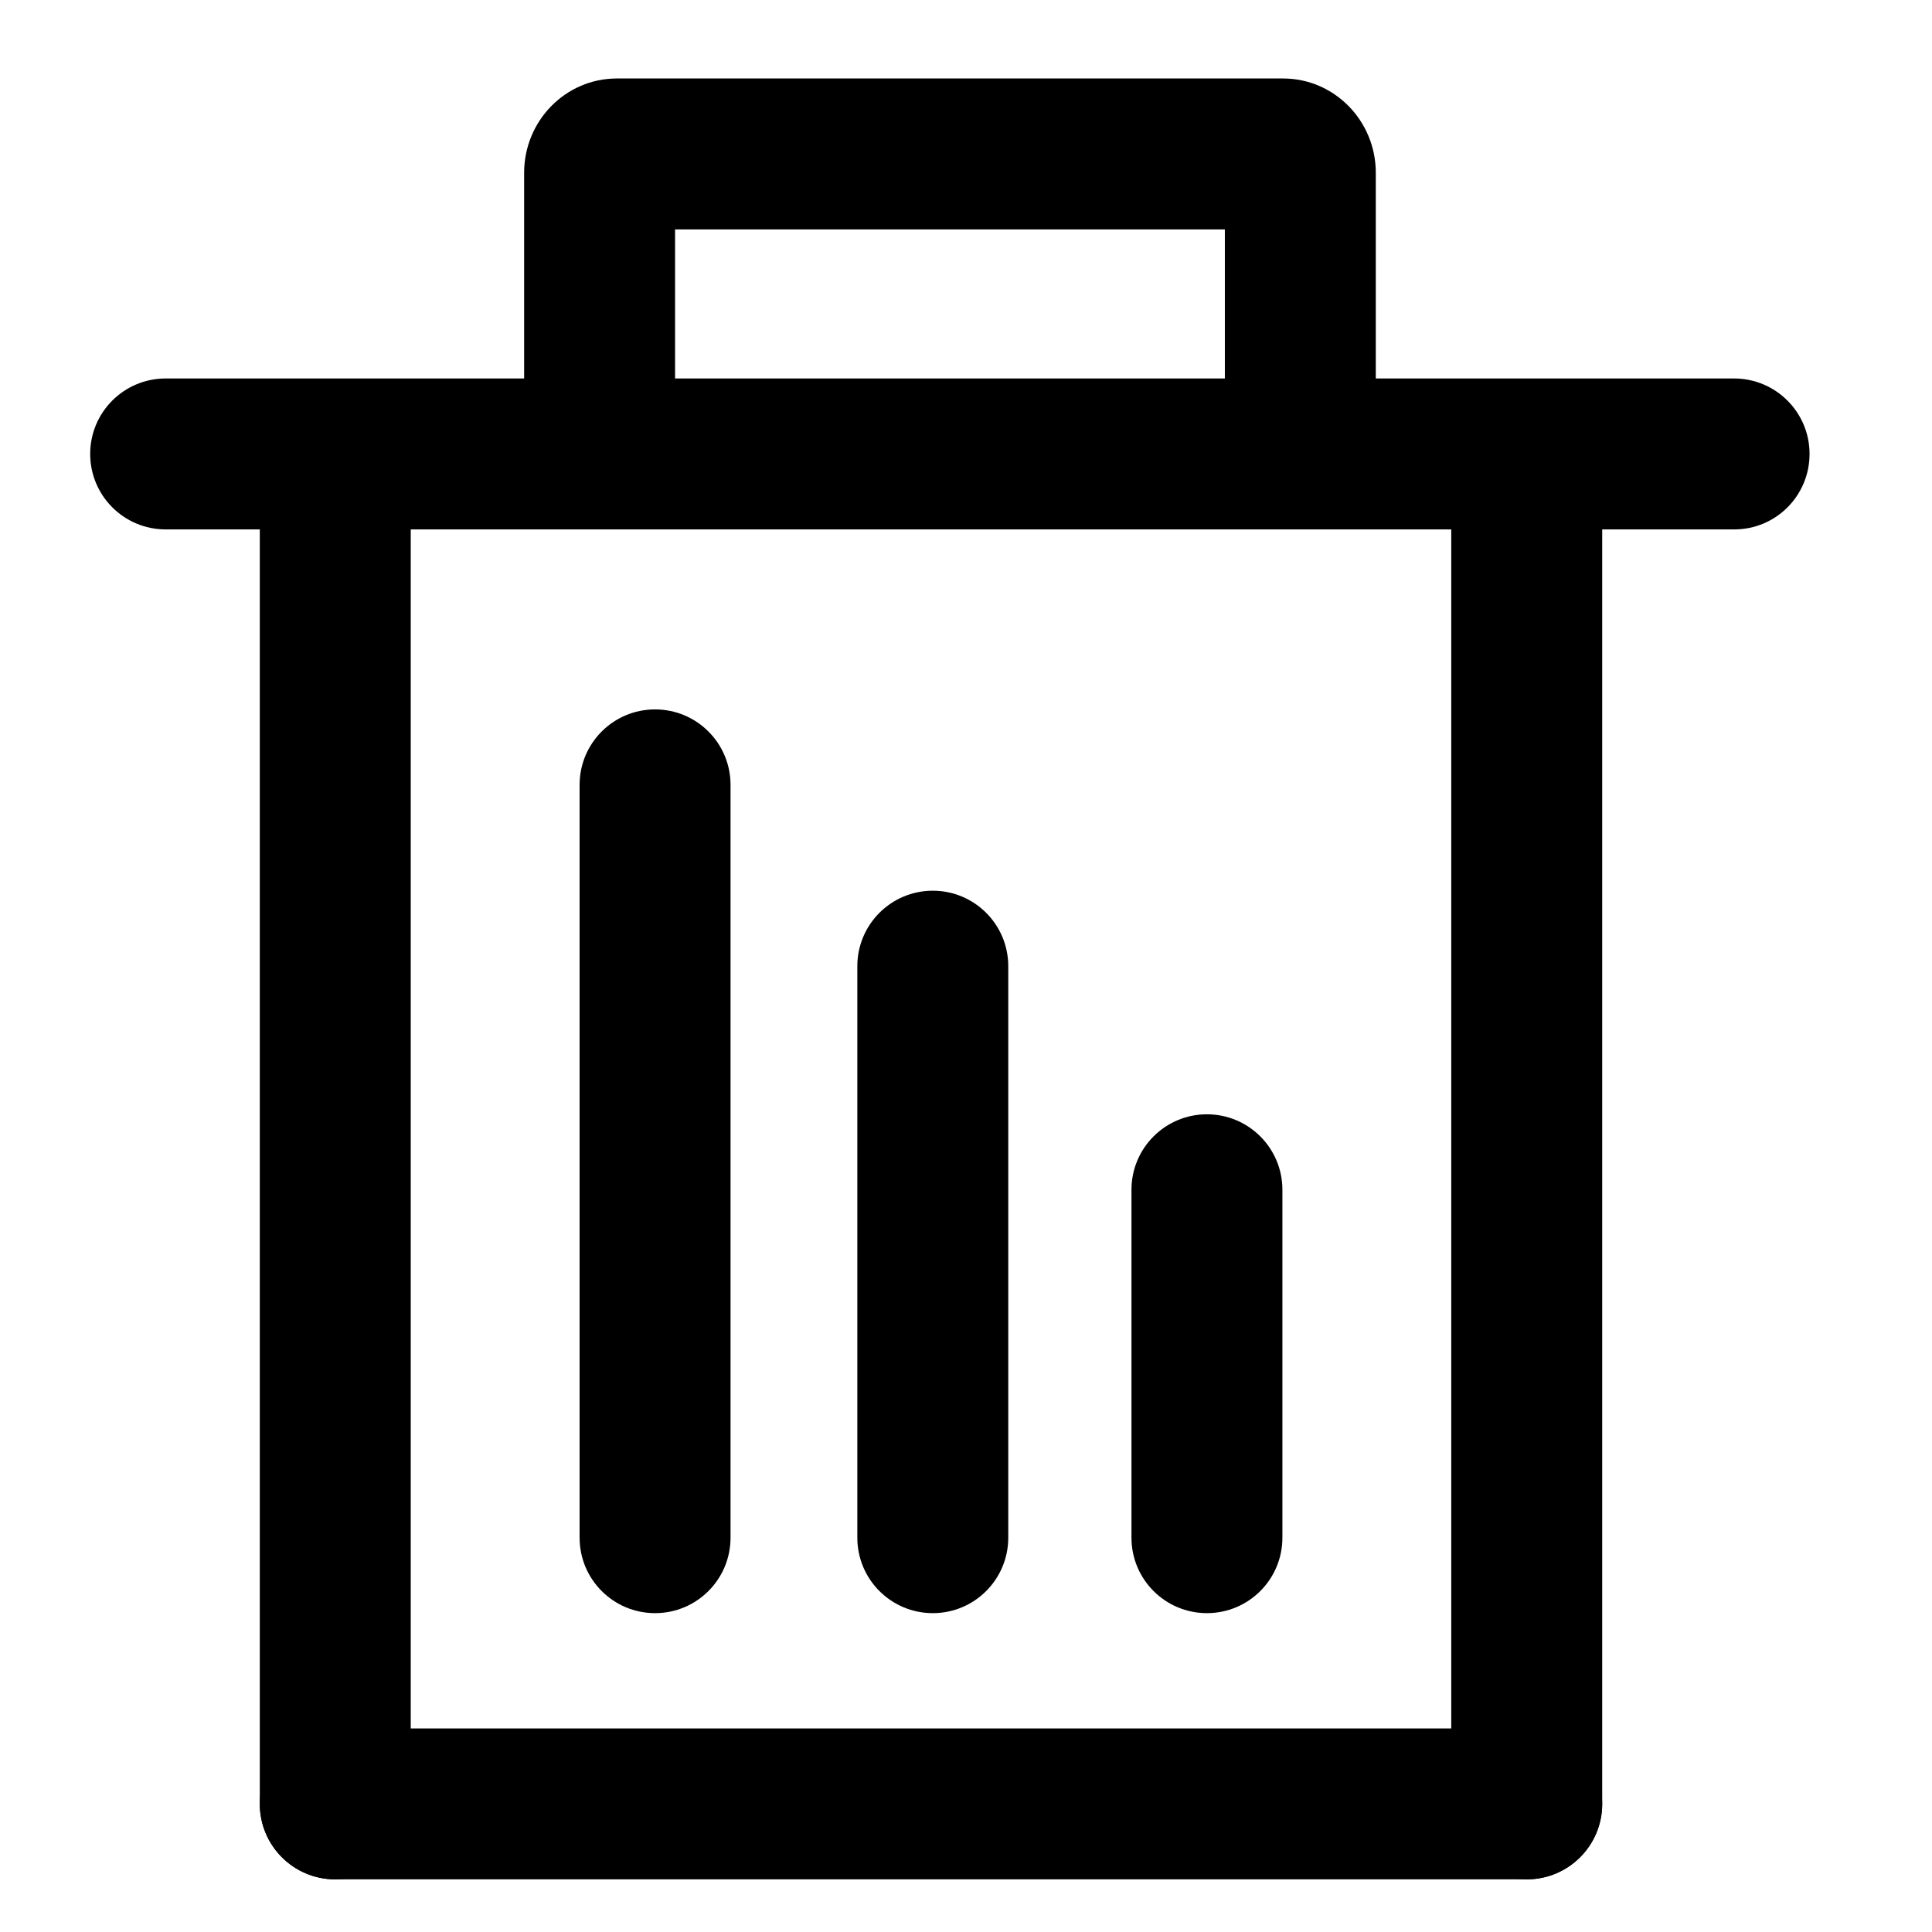 <?xml version="1.0" standalone="no"?><!DOCTYPE svg PUBLIC "-//W3C//DTD SVG 1.1//EN" "http://www.w3.org/Graphics/SVG/1.1/DTD/svg11.dtd"><svg t="1639194502593" class="icon" viewBox="0 0 1024 1024" version="1.1" xmlns="http://www.w3.org/2000/svg" p-id="1043" xmlns:xlink="http://www.w3.org/1999/xlink" width="200" height="200"><defs><style type="text/css"></style></defs><path d="M919.2 280.6H87.8c-22.1 0-40-17.9-40-40s17.9-40 40-40h831.3c22.1 0 40 17.9 40 40s-17.8 40-39.9 40zM809.2 996.1H177.7c-22.1 0-40-17.9-40-40s17.9-40 40-40h631.5c22.1 0 40 17.9 40 40s-17.9 40-40 40z" p-id="1044"></path><path d="M177.7 996.1c-22.1 0-40-17.9-40-40V255.6c0-22.1 17.9-40 40-40s40 17.9 40 40v700.5c0 22.1-17.9 40-40 40zM809.2 996.1c-22.1 0-40-17.9-40-40V255.6c0-22.1 17.9-40 40-40s40 17.9 40 40v700.5c0 22.1-17.9 40-40 40zM347.2 855c-22.1 0-40-17.9-40-40V416c0-22.1 17.9-40 40-40s40 17.9 40 40v399c0 22.1-17.9 40-40 40zM494.4 855c-22.1 0-40-17.9-40-40V512.1c0-22.1 17.9-40 40-40s40 17.9 40 40V815c0 22.1-17.9 40-40 40zM639.7 855c-22.1 0-40-17.9-40-40V630.6c0-22.1 17.9-40 40-40s40 17.9 40 40V815c0 22.1-17.9 40-40 40zM729.2 201.6h-80v-80H357.8v80h-80v-110c0-27.6 22-50 49.1-50h353.2c27.1 0 49.1 22.4 49.1 50v110z" p-id="1045"></path></svg>
